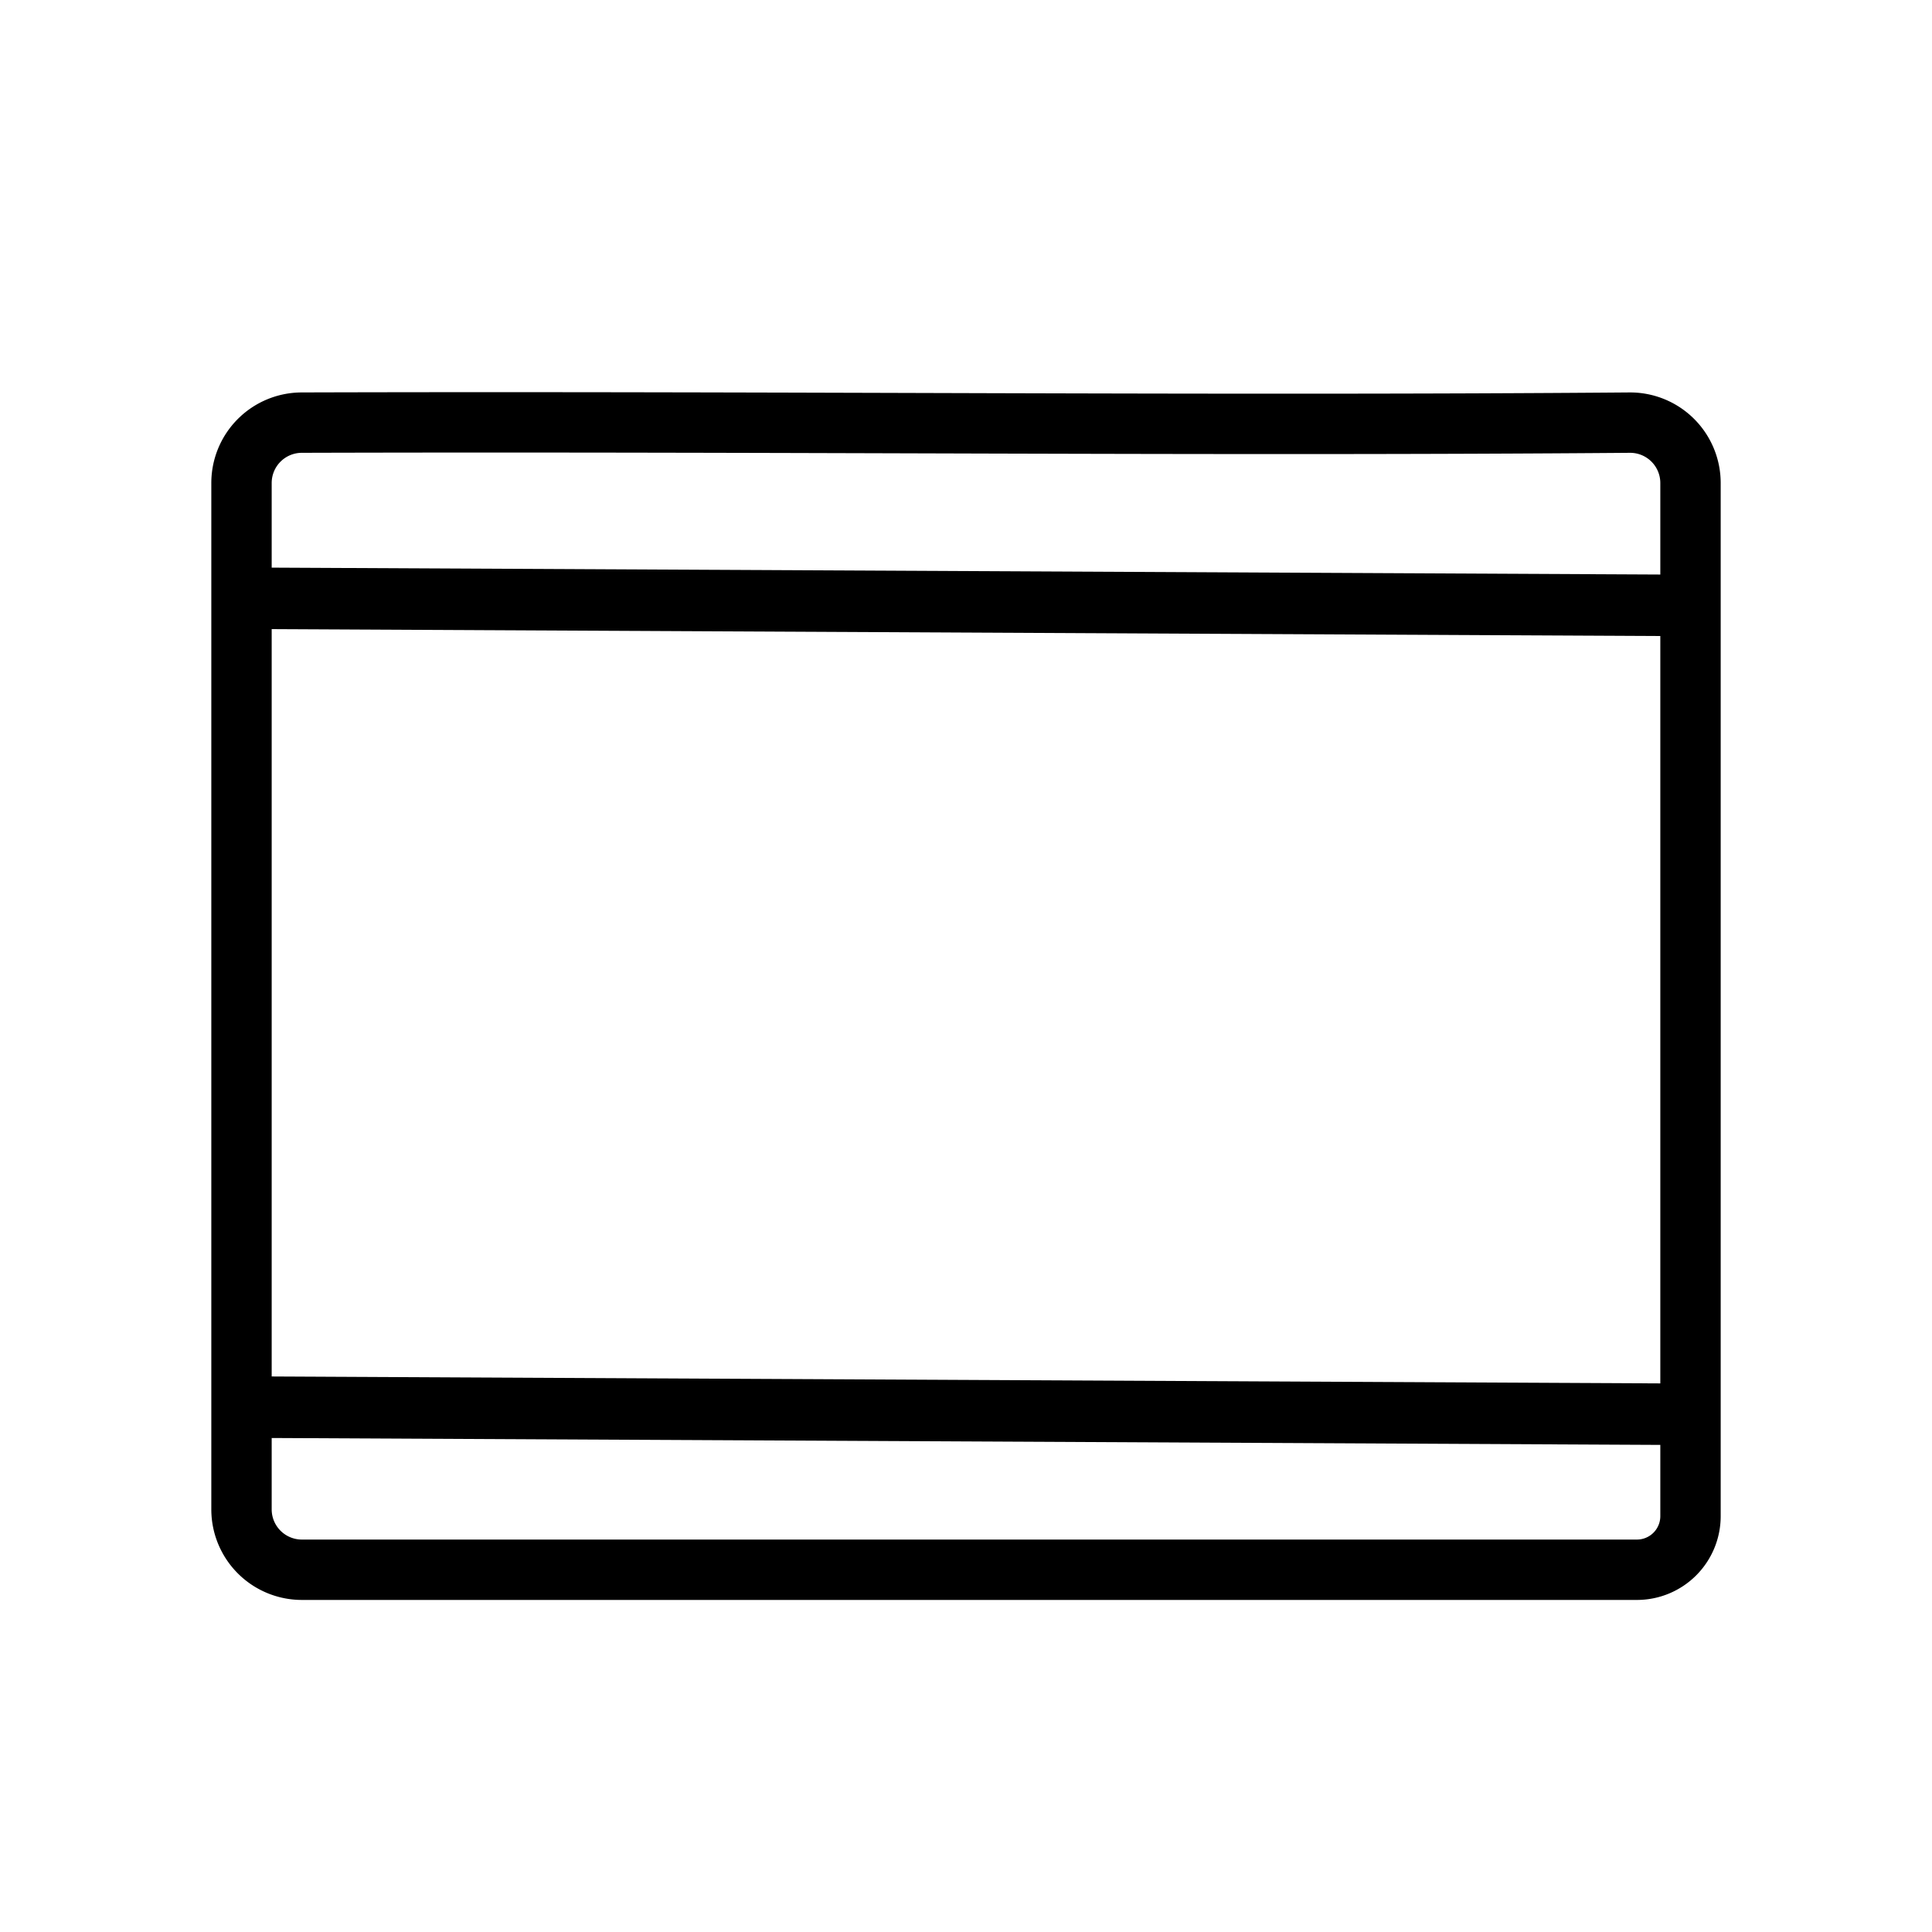 <svg viewBox="0 0 256 256" xmlns="http://www.w3.org/2000/svg"><path fill="none" d="M0 0h256v256H0z"/><path d="M224 64v136.9a7.1 7.1 0 0 1-7.1 7.1H40a8 8 0 0 1-8-8V64a8 8 0 0 1 8-8c65.563-.186 120.122.454 176 0a8 8 0 0 1 8 8z" fill="none" stroke="#000" stroke-linecap="round" stroke-linejoin="round" stroke-width="8"/><path style="fill:none;fill-rule:evenodd;stroke:#000;stroke-width:8.149;stroke-linecap:butt;stroke-linejoin:miter;stroke-miterlimit:4;stroke-dasharray:none;stroke-opacity:1" d="m32.538 79.272 189.154.94M32.397 186.45l189.155.94"/></svg>